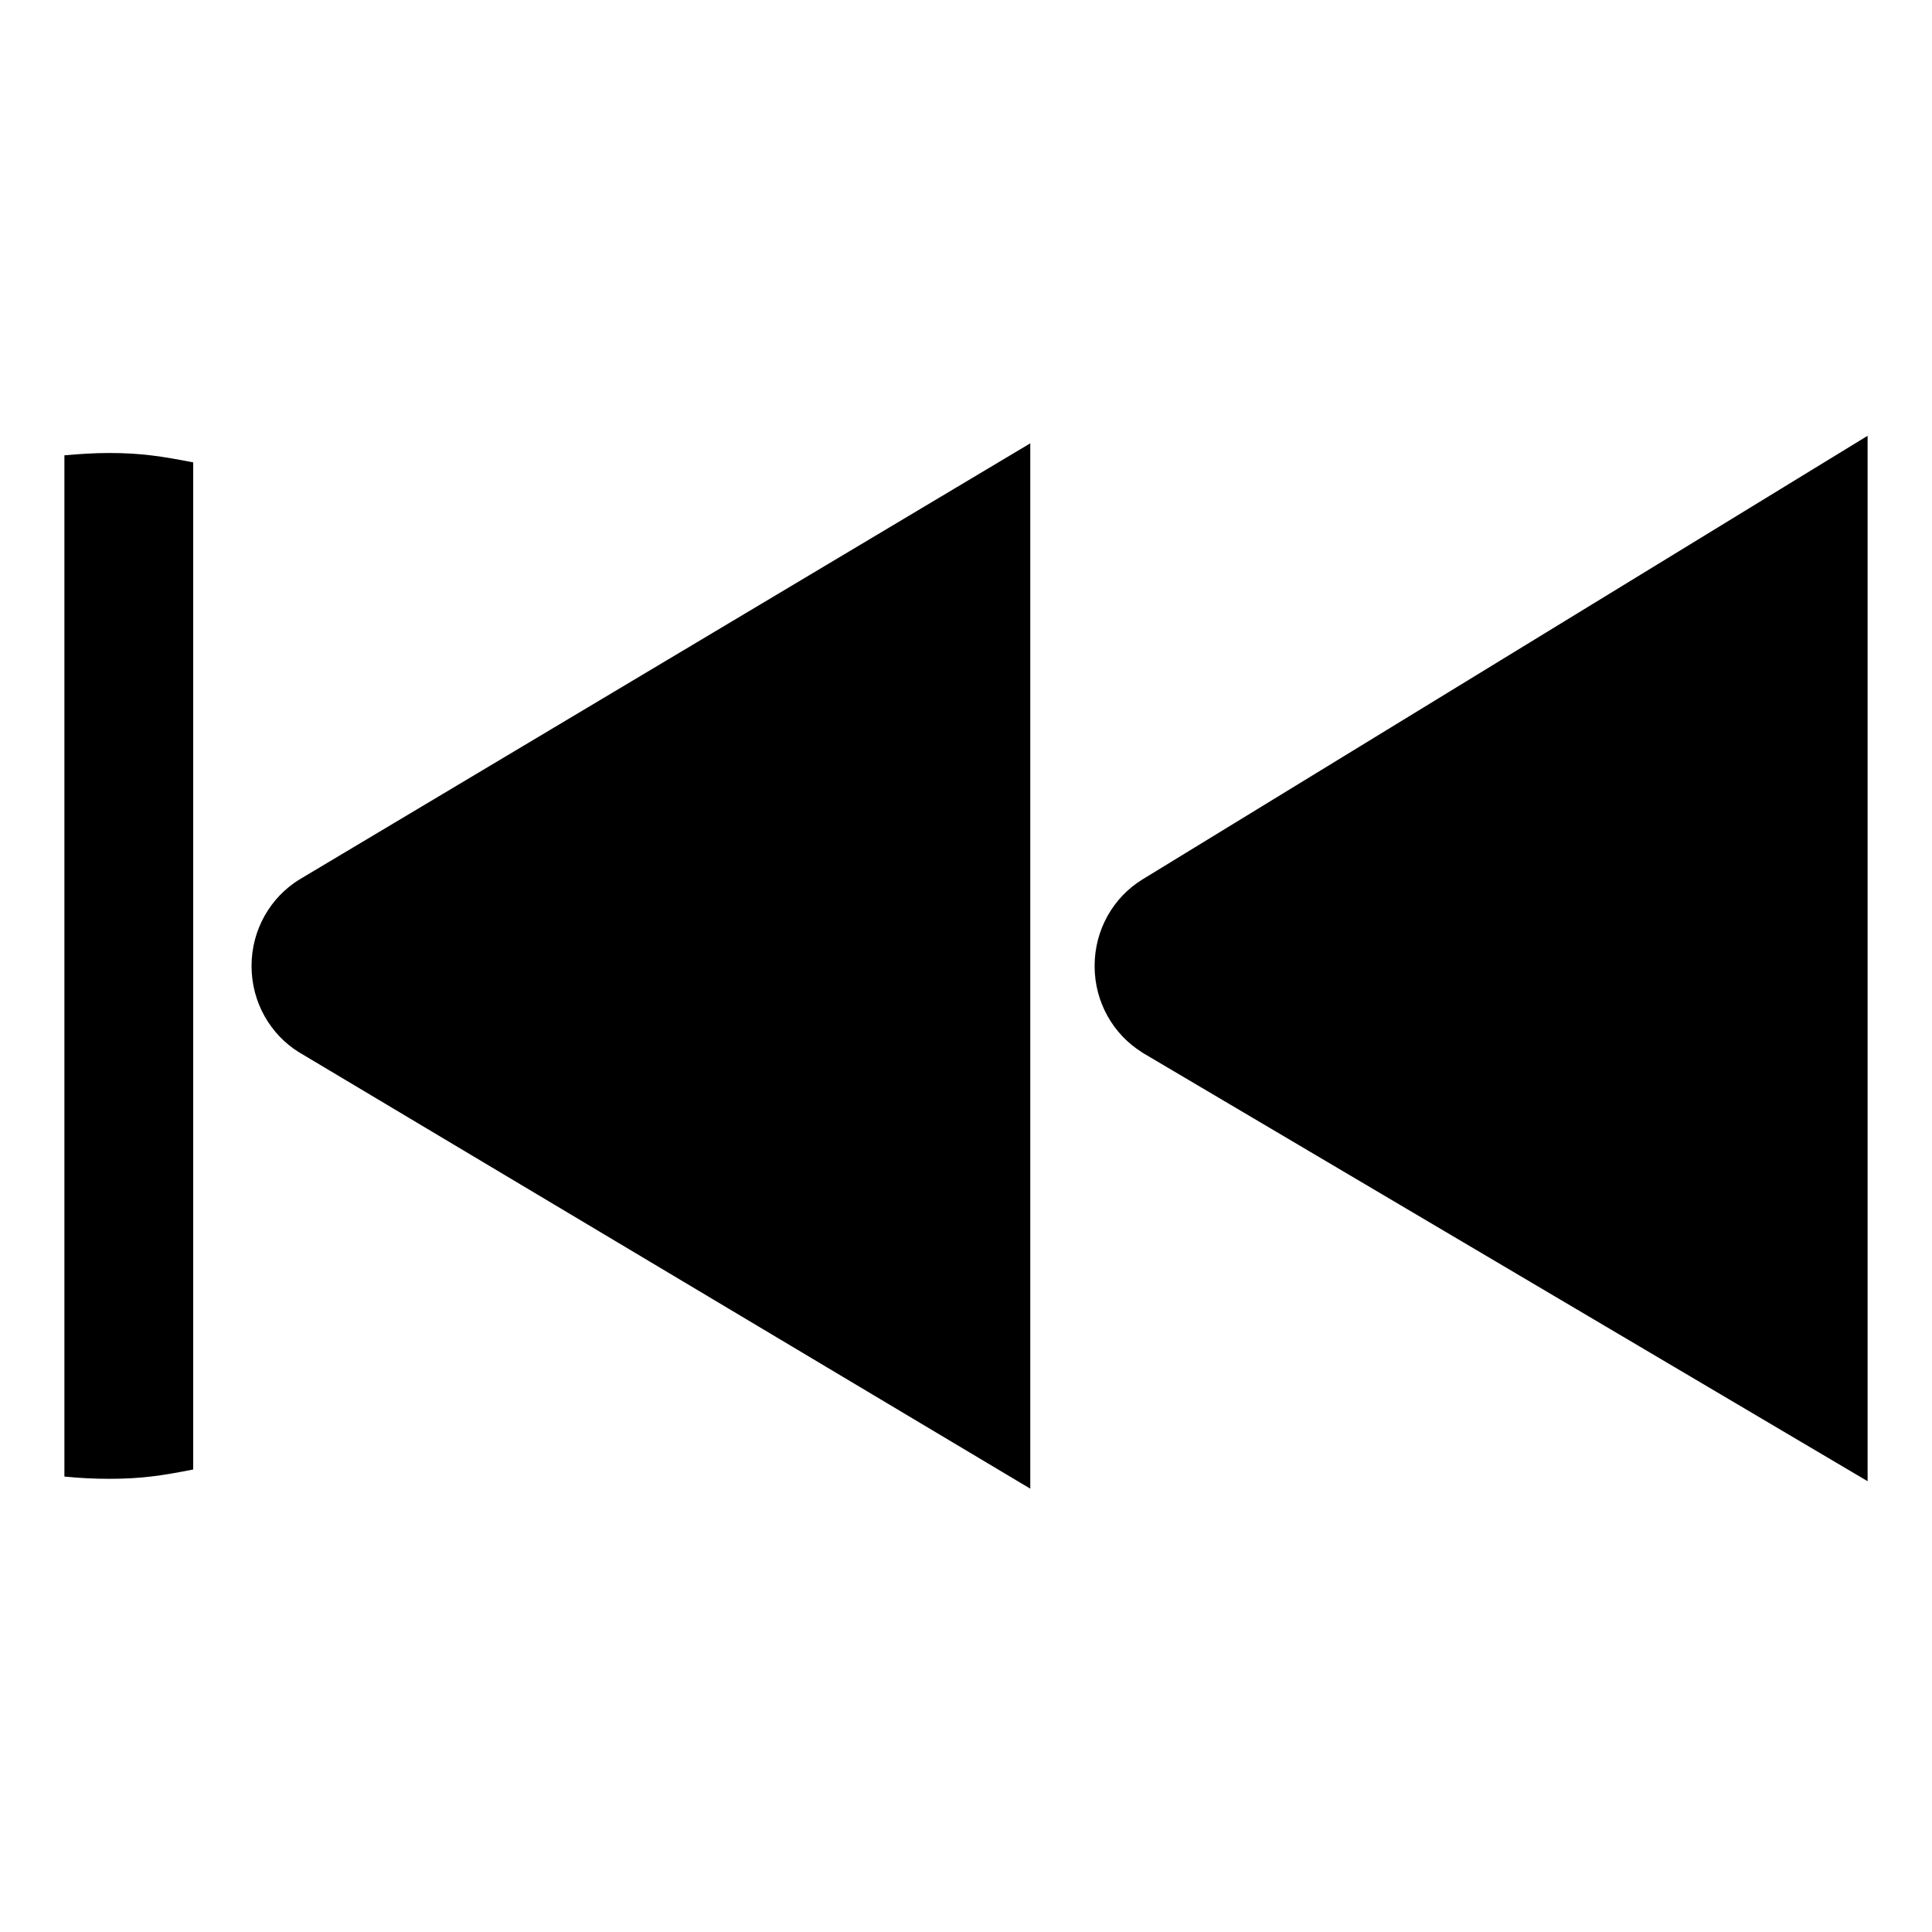 <?xml version="1.0" encoding="UTF-8" standalone="no"?>
<!-- Created with Inkscape (http://www.inkscape.org/) -->

<svg
   xmlns:dc="http://purl.org/dc/elements/1.1/"
   xmlns:cc="http://creativecommons.org/ns#"
   xmlns:rdf="http://www.w3.org/1999/02/22-rdf-syntax-ns#"
   xmlns:svg="http://www.w3.org/2000/svg"
   xmlns="http://www.w3.org/2000/svg"
   xmlns:inkscape="http://www.inkscape.org/namespaces/inkscape"
   version="1.1"
   width="30"
   height="30"
   viewBox="0 0 30 30"
   id="svg2">
  <defs>
    <symbol id="icon_seekback" stroke="none" fill="currentColor">
      <path
        d="M 17.733,16.342 V 16.34 c -0.44,-0.273 -0.736,-0.77 -0.736,-1.34 0,-0.57 0.296,-1.067 0.736,-1.34 L 29,6.767 V 23 L 17.733,16.342 z M 4.643,16.34 C 4.203,16.067 3.906,15.57 3.906,15 c 0,-0.57 0.298,-1.067 0.738,-1.34 L 15.998,6.884 V 23.116 L 4.644,16.34 z M 1,22.928 V 7.07 C 1.232,7.05 1.46,7.034 1.696,7.034 2.196,7.034 2.528,7.088 3,7.18 V 22.818 C 2.528,22.912 2.197,22.963 1.696,22.963 1.459,22.963 1.232,22.951 1,22.928 z"
        inkscape:connector-curvature="0" />
    </symbol>
  </defs>

  <use href="#icon_seekback" />
</svg>
